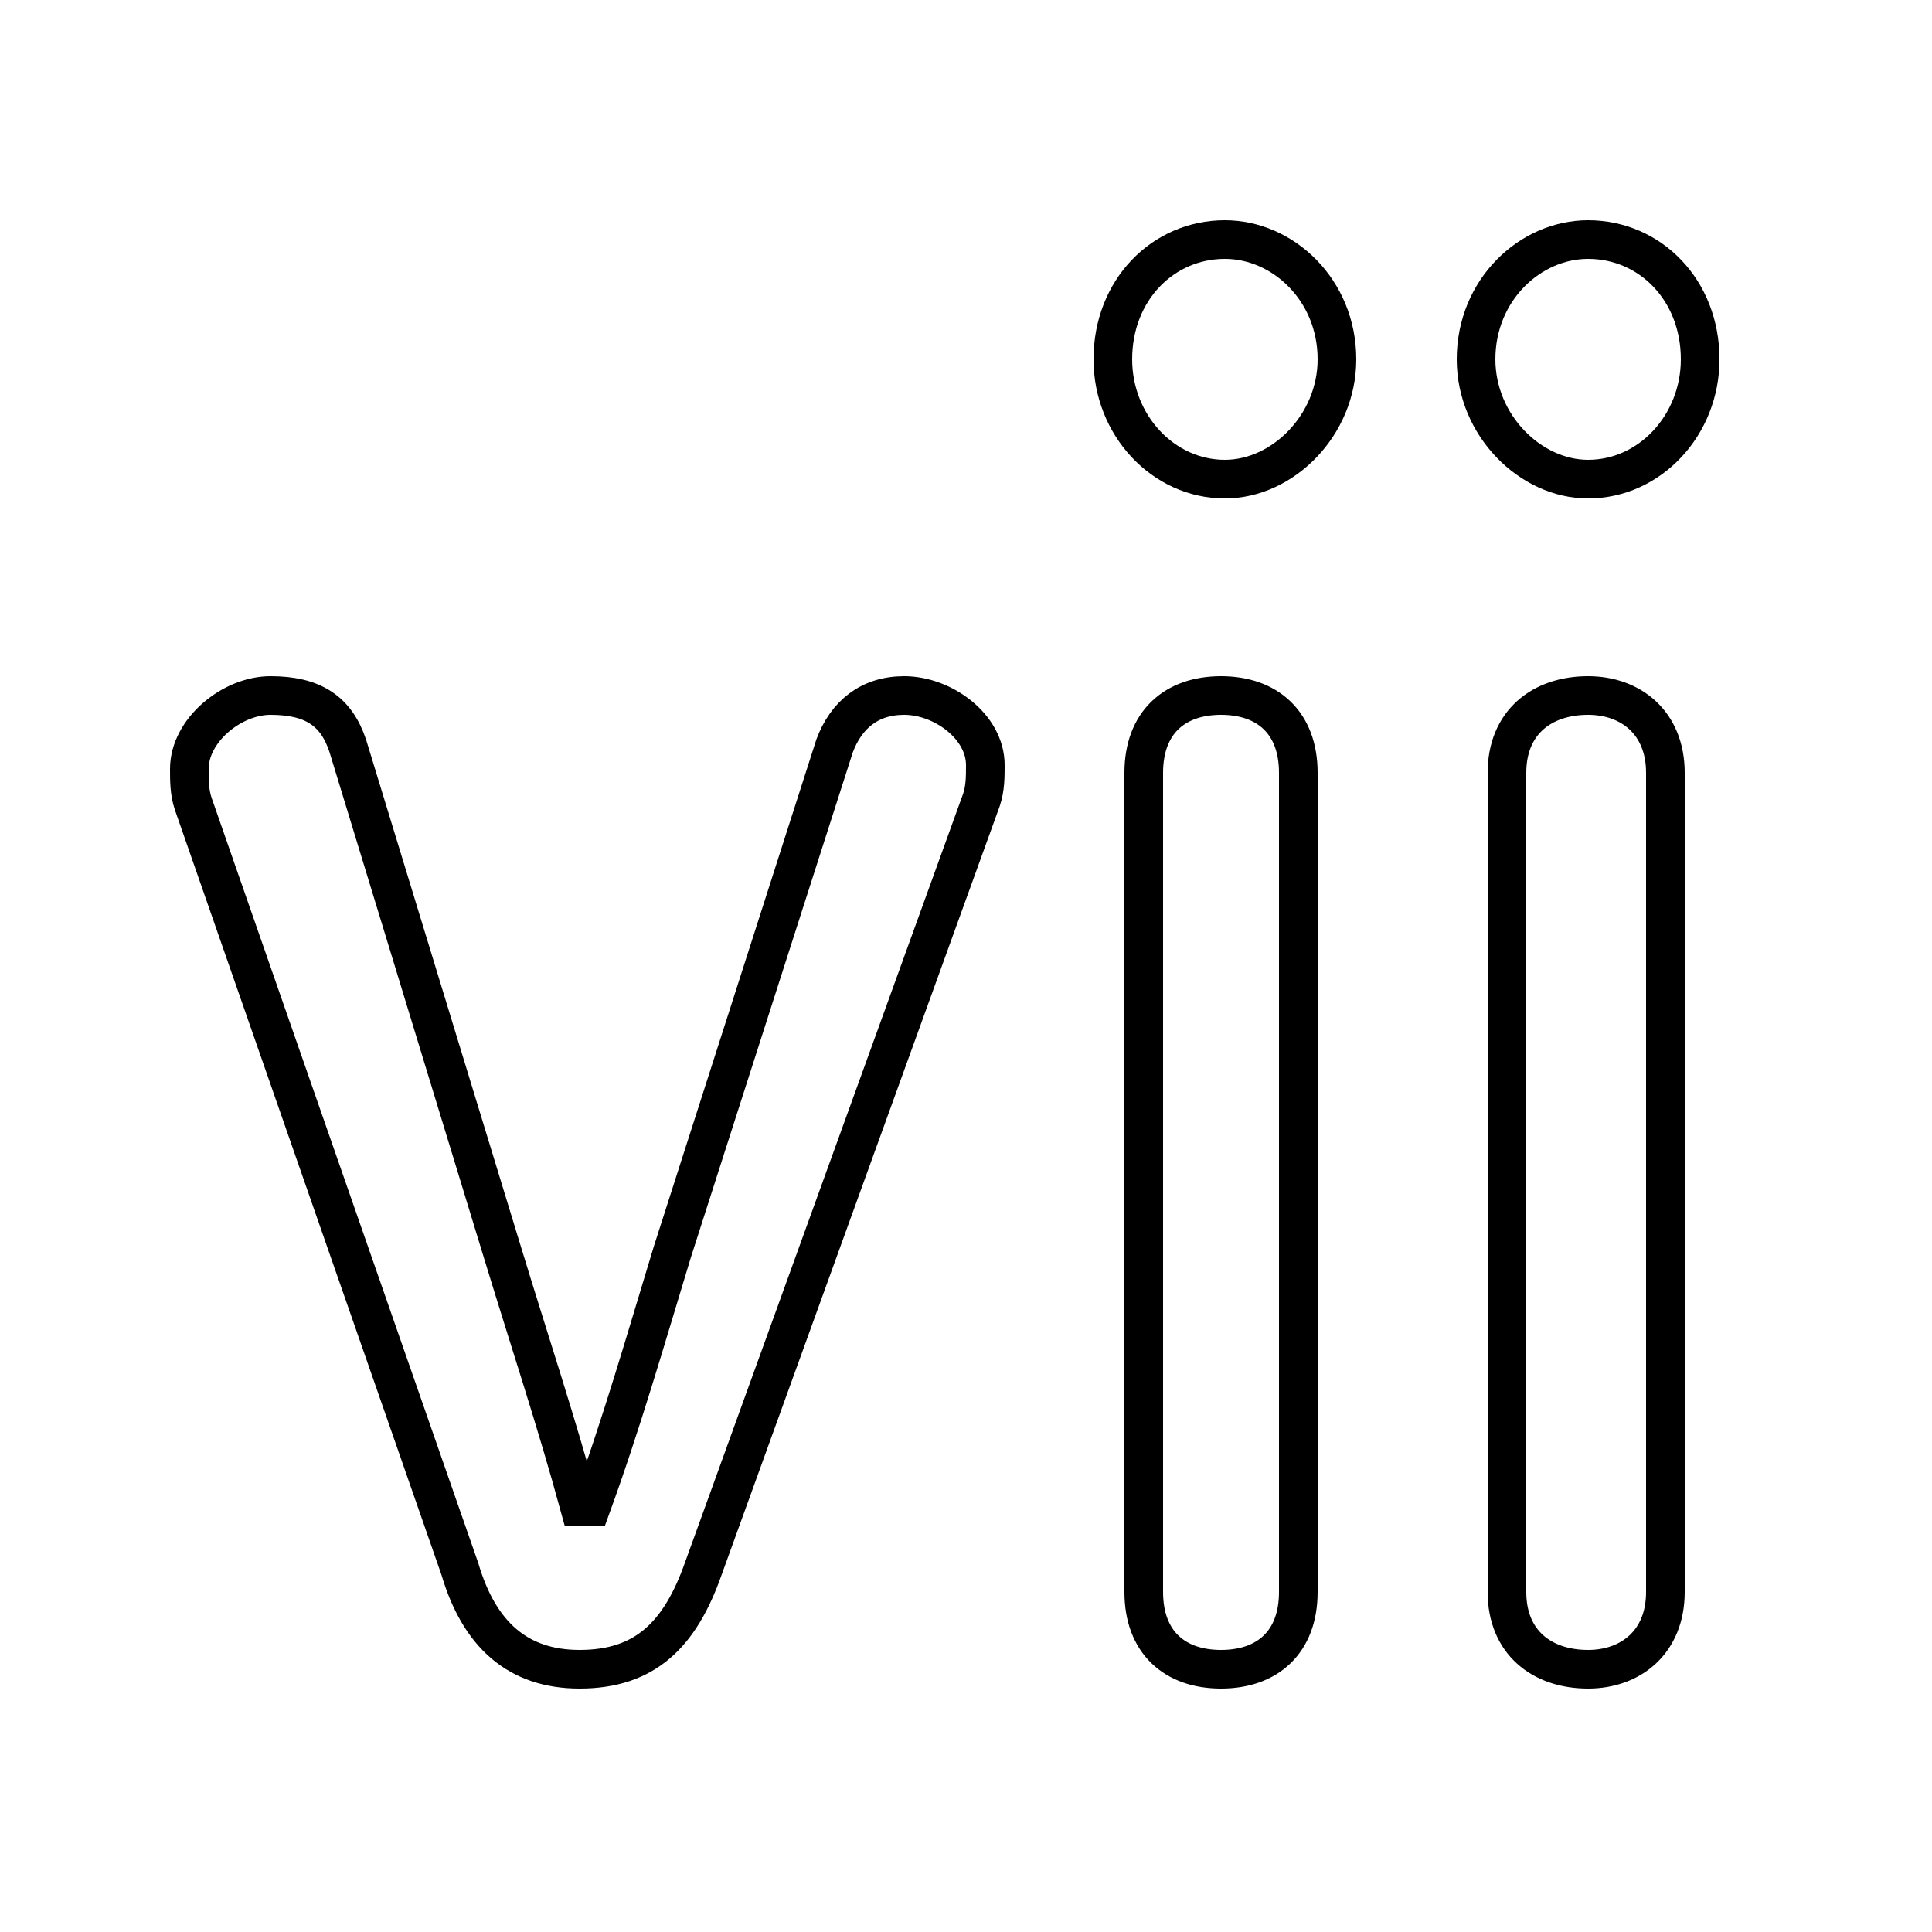 <svg xmlns="http://www.w3.org/2000/svg" viewBox="0 -44.0 50.0 50.0">
    <rect x="0" y="-44.0" width="50.0" height="50.0" fill="#808080" stroke="none"/>
    <g transform="scale(1, -1)">
        <!-- ボディの枠 -->
        <rect x="0" y="-6.0" width="50.0" height="50.0"
            stroke="white" fill="white"/>
        <!-- グリフ座標系の原点 -->
        <circle cx="0" cy="0" r="5" fill="white"/>
        <!-- グリフのアウトライン -->
        <g style="fill:none;stroke:#000000;stroke-width:1;">
<path d="M 25.4 23.3 C 25.5 23.6 25.5 23.9 25.5 24.2 C 25.5 25.2 24.4 26.0 23.4 26.0 C 22.5 26.0 21.9 25.5 21.6 24.7 L 17.4 11.6 C 16.7 9.3 16.1 7.2 15.3 5.0 L 15.0 5.0 C 14.4 7.2 13.7 9.3 13.0 11.6 L 9.0 24.7 C 8.7 25.6 8.1 26.0 7.0 26.0 C 6.0 26.0 4.9 25.1 4.9 24.1 C 4.9 23.8 4.9 23.5 5.0 23.2 L 11.9 3.4 C 12.4 1.7 13.4 0.8 15.0 0.8 C 16.7 0.8 17.6 1.7 18.2 3.4 Z M 29.6 2.8 C 29.6 1.5 30.4 0.8 31.6 0.8 C 32.8 0.8 33.6 1.5 33.6 2.8 L 33.6 24.0 C 33.6 25.3 32.8 26.0 31.6 26.0 C 30.4 26.0 29.6 25.3 29.6 24.0 Z M 31.7 37.8 C 30.1 37.8 28.8 36.5 28.8 34.7 C 28.8 33.0 30.1 31.6 31.7 31.6 C 33.2 31.6 34.6 33.0 34.6 34.7 C 34.6 36.5 33.2 37.8 31.7 37.8 Z M 39.0 2.8 C 39.0 1.5 39.9 0.8 41.1 0.8 C 42.2 0.8 43.1 1.5 43.1 2.8 L 43.1 24.0 C 43.1 25.3 42.2 26.0 41.1 26.0 C 39.9 26.0 39.0 25.3 39.0 24.0 Z M 41.1 37.8 C 39.6 37.8 38.2 36.5 38.2 34.7 C 38.2 33.0 39.6 31.6 41.1 31.6 C 42.7 31.6 44.0 33.0 44.0 34.7 C 44.0 36.5 42.7 37.8 41.1 37.8 Z"/>
</g>
</g>
</svg>